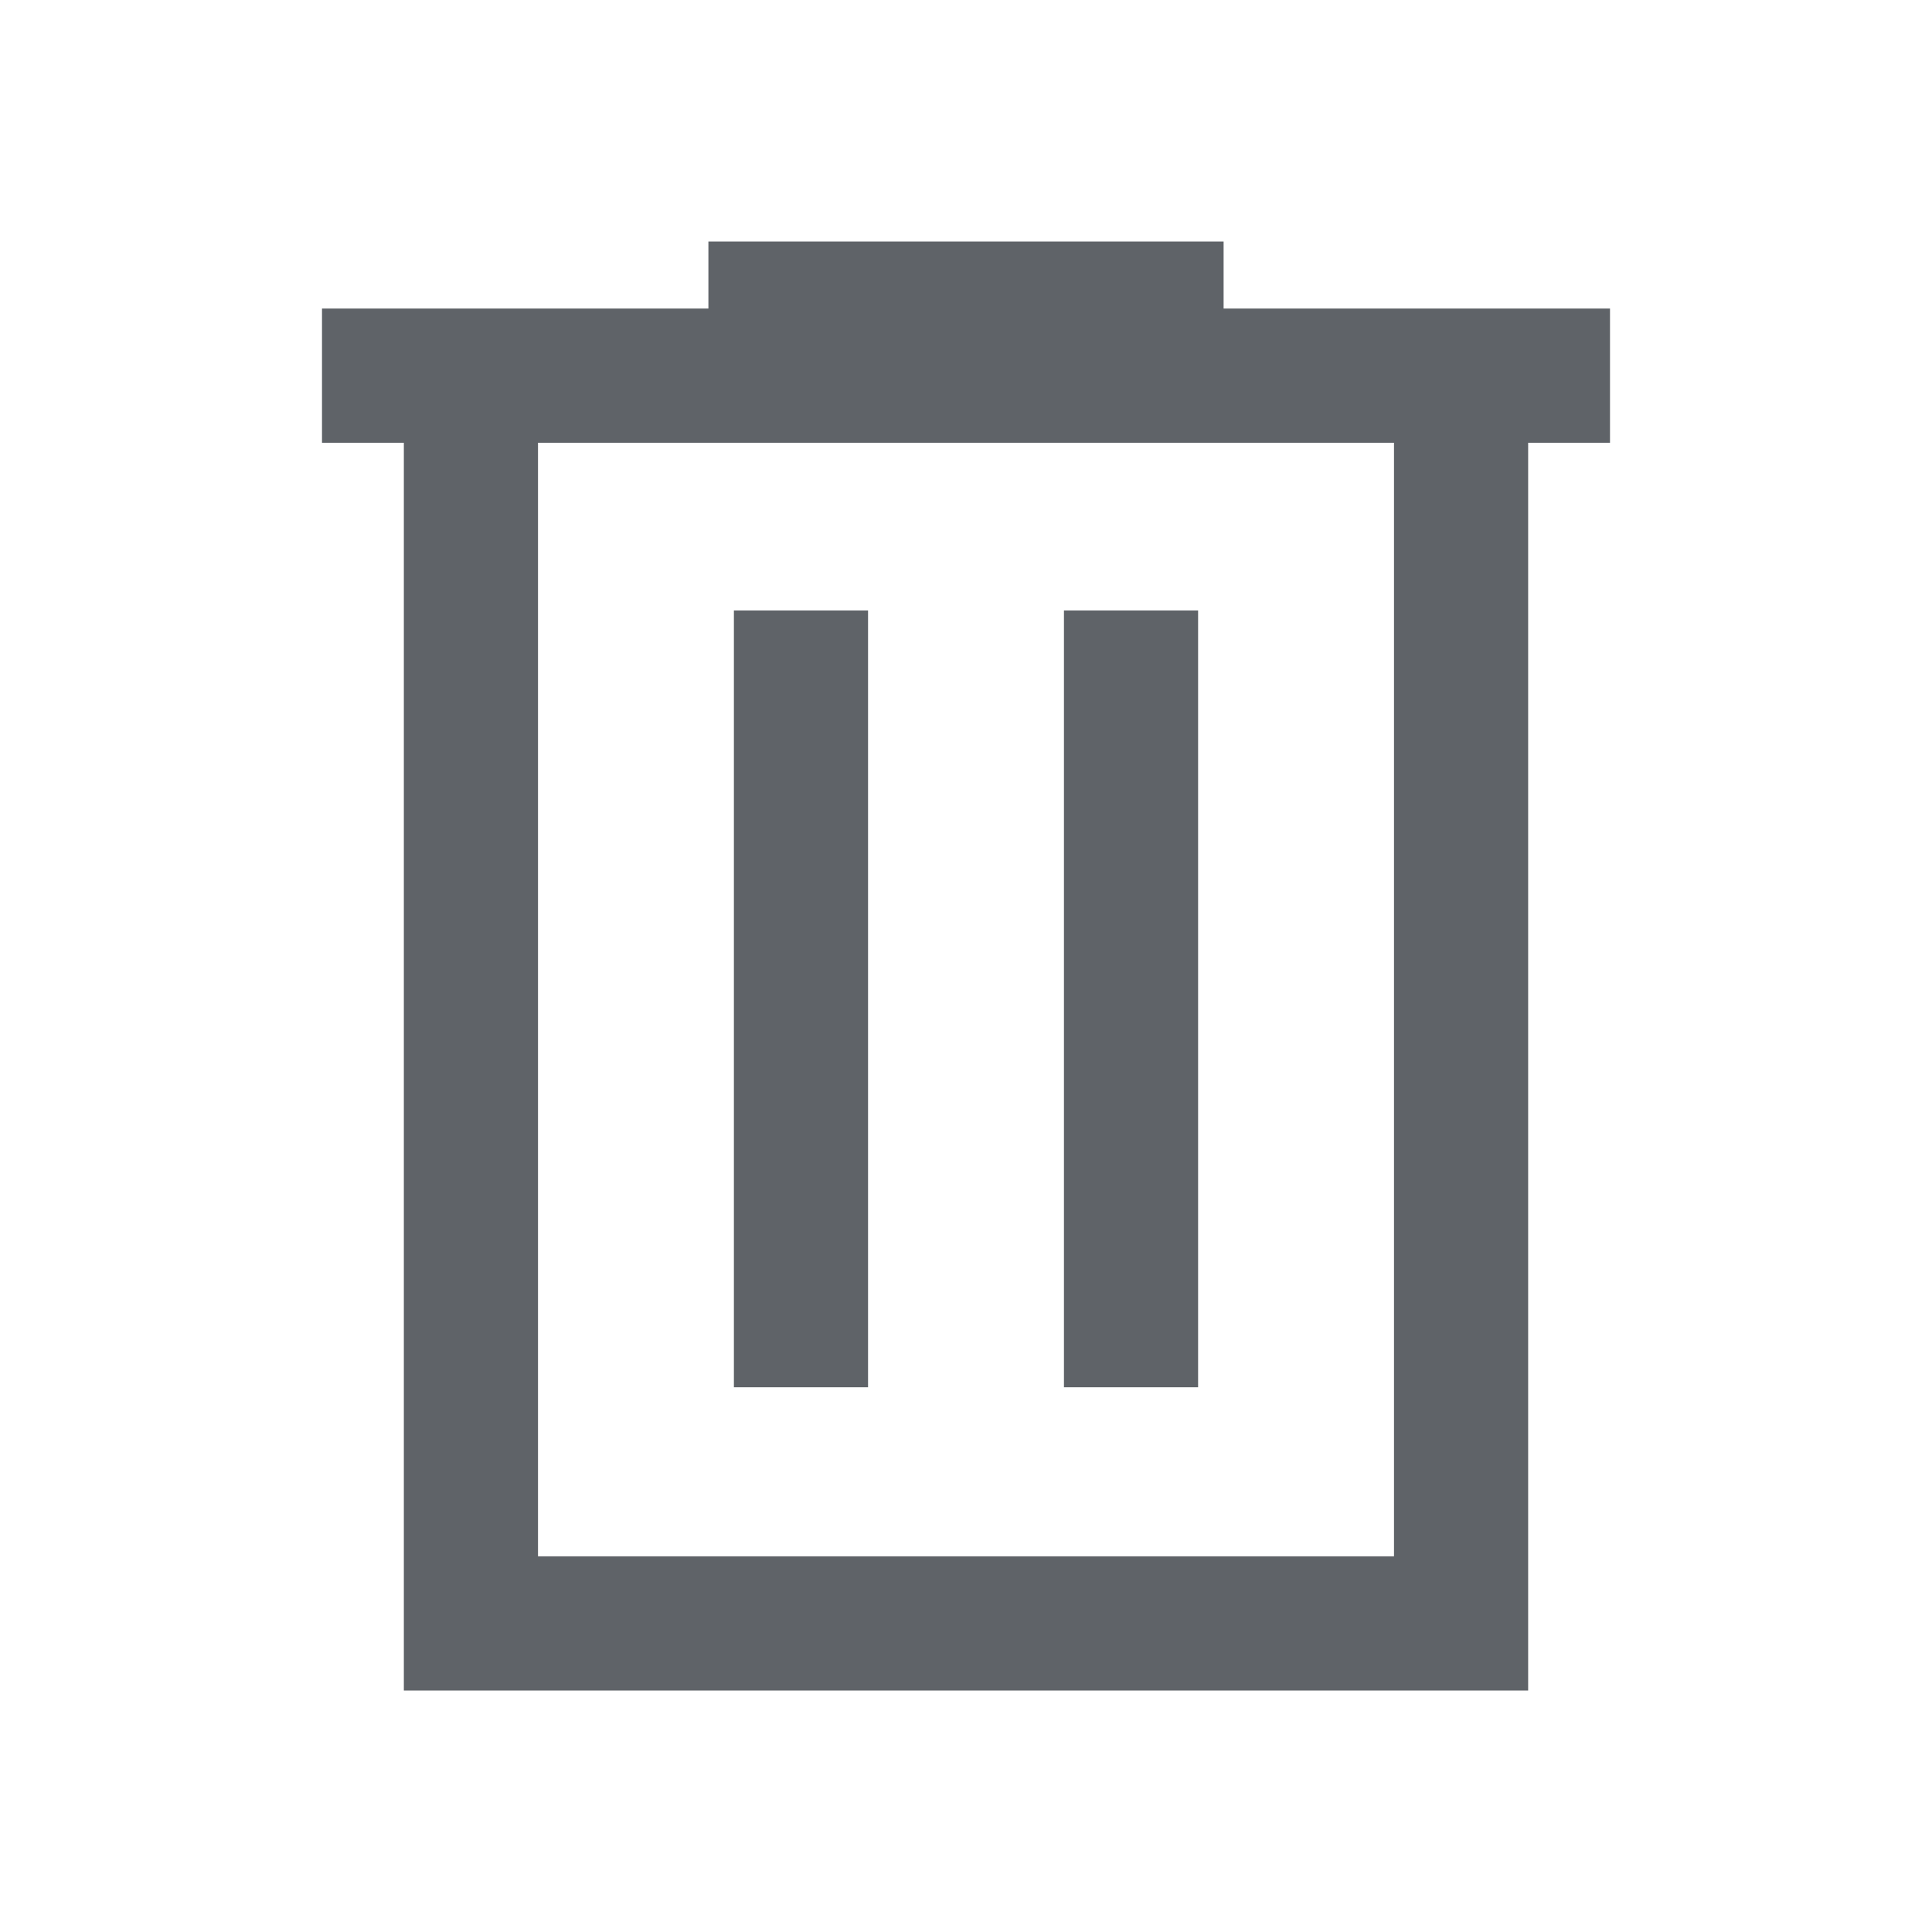 <svg xmlns="http://www.w3.org/2000/svg" height="40px" viewBox="0 -960 960 960" width="40px" fill="#5f6368"><path d="M200.67-120v-620H160v-66.67h192V-840h256v33.33h192V-740h-40.67v620H200.67Zm66.66-66.67h425.34V-740H267.33v553.33Zm97.34-84h66.66v-386h-66.66v386Zm164 0h66.66v-386h-66.66v386ZM267.33-740v553.33V-740Z"/></svg>